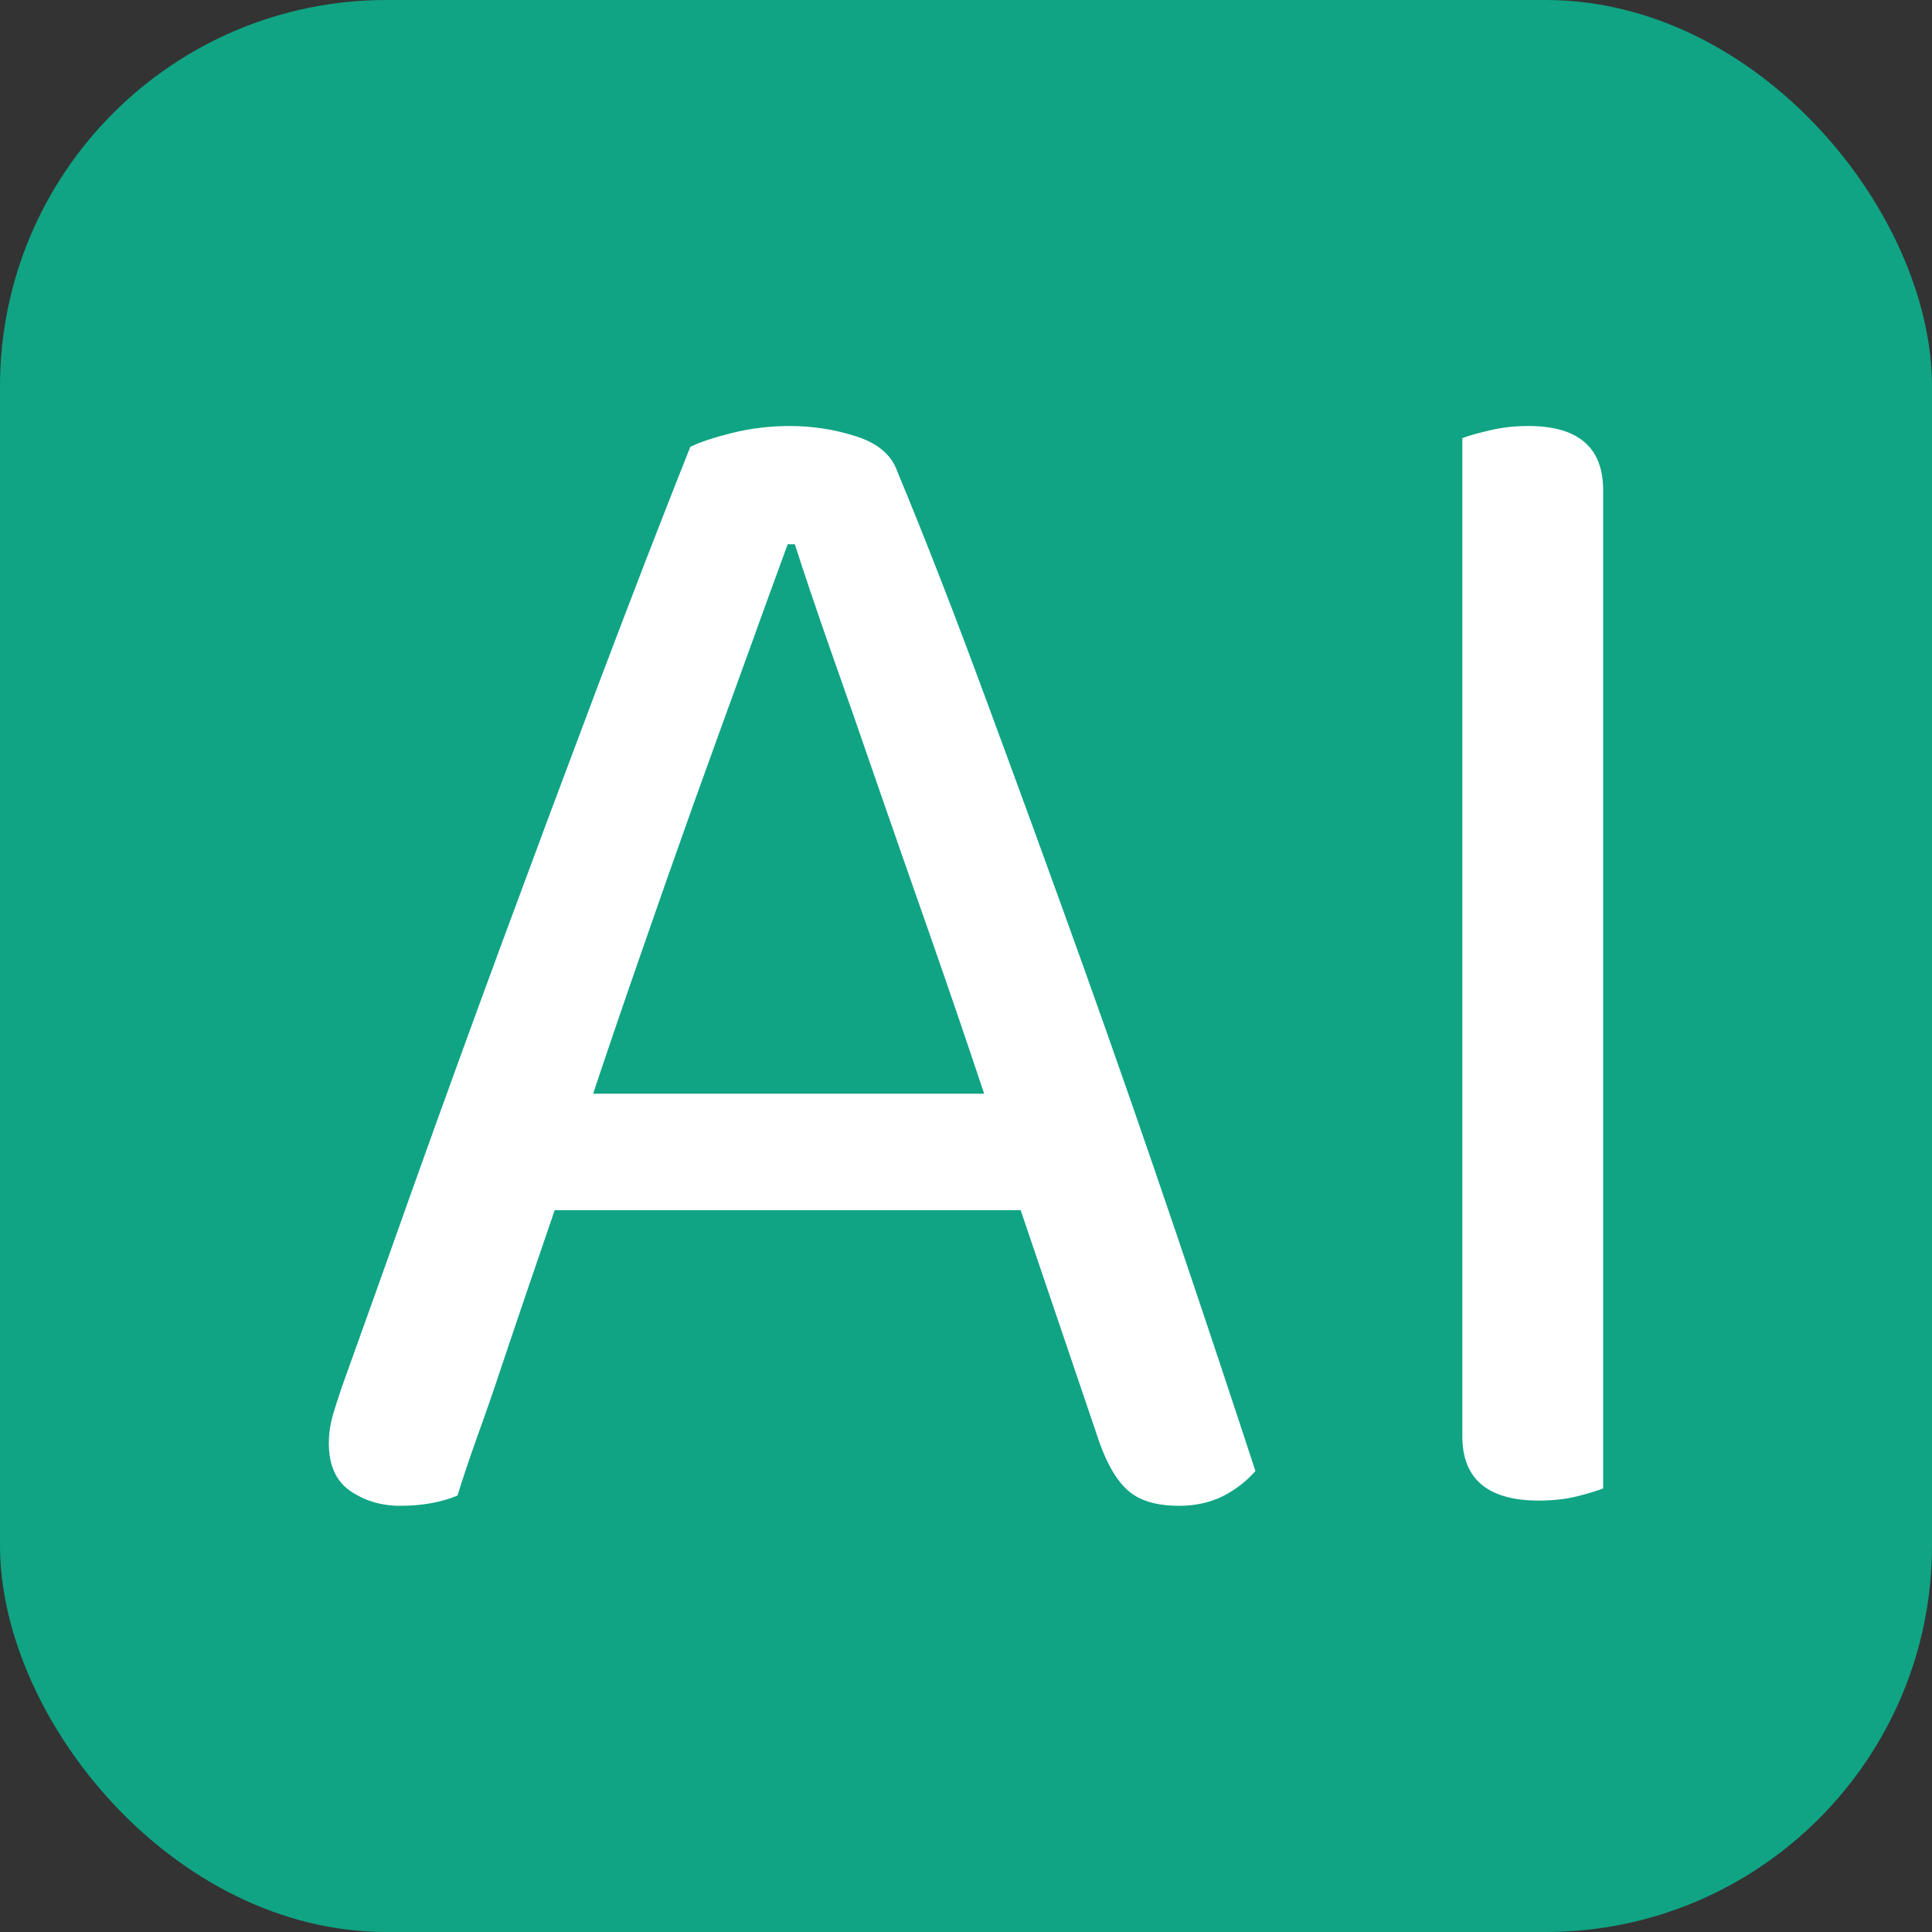 <svg xmlns="http://www.w3.org/2000/svg" width="256" height="256" viewBox="0 0 100 100"><rect x="0" y="0" width="100" height="100" fill="#333333" stroke="none"/><rect width="100" height="100" rx="20" fill="#10a484"></rect><path fill="#fff" d="M56.89 74.61L52.83 62.64L28.71 62.64Q28.09 64.44 27.37 66.56Q26.65 68.67 25.97 70.70Q25.30 72.72 24.66 74.48Q24.04 76.23 23.68 77.41L23.68 77.41Q22.41 77.94 20.71 77.94L20.71 77.94Q19.27 77.94 18.14 77.18Q17.02 76.41 17.02 74.70L17.02 74.70Q17.02 73.89 17.29 73.04Q17.55 72.18 17.91 71.19L17.91 71.19Q19.27 67.41 21.38 61.47Q23.50 55.53 25.97 48.83Q28.45 42.12 31.01 35.33Q33.58 28.53 35.73 23.13L35.73 23.13Q36.45 22.77 37.89 22.41Q39.34 22.05 40.87 22.05L40.87 22.05Q42.66 22.05 44.33 22.59Q46.00 23.13 46.44 24.39L46.44 24.39Q48.61 29.61 51.08 36.32Q53.56 43.02 56.08 50.04Q58.59 57.06 60.89 63.86Q63.19 70.66 64.98 76.14L64.98 76.14Q64.27 76.95 63.28 77.45Q62.28 77.94 61.03 77.94L61.03 77.94Q59.31 77.94 58.42 77.18Q57.52 76.41 56.89 74.61L56.89 74.61ZM41.14 28.17L40.77 28.17Q39.78 30.87 38.53 34.34Q37.27 37.80 35.91 41.58Q34.56 45.36 33.22 49.23Q31.87 53.10 30.70 56.61L30.70 56.61L50.94 56.61Q49.59 52.56 48.16 48.47Q46.72 44.37 45.41 40.59Q44.11 36.81 42.98 33.62Q41.86 30.42 41.14 28.17L41.14 28.17ZM82.98 77.04L82.98 77.04Q82.53 77.22 81.63 77.45Q80.73 77.67 79.66 77.67L79.66 77.67Q75.69 77.67 75.69 74.34L75.69 74.34L75.69 22.68Q76.14 22.50 77.09 22.28Q78.03 22.05 79.11 22.05L79.11 22.05Q82.98 22.05 82.98 25.38L82.98 25.38L82.98 77.04Z"></path></svg>